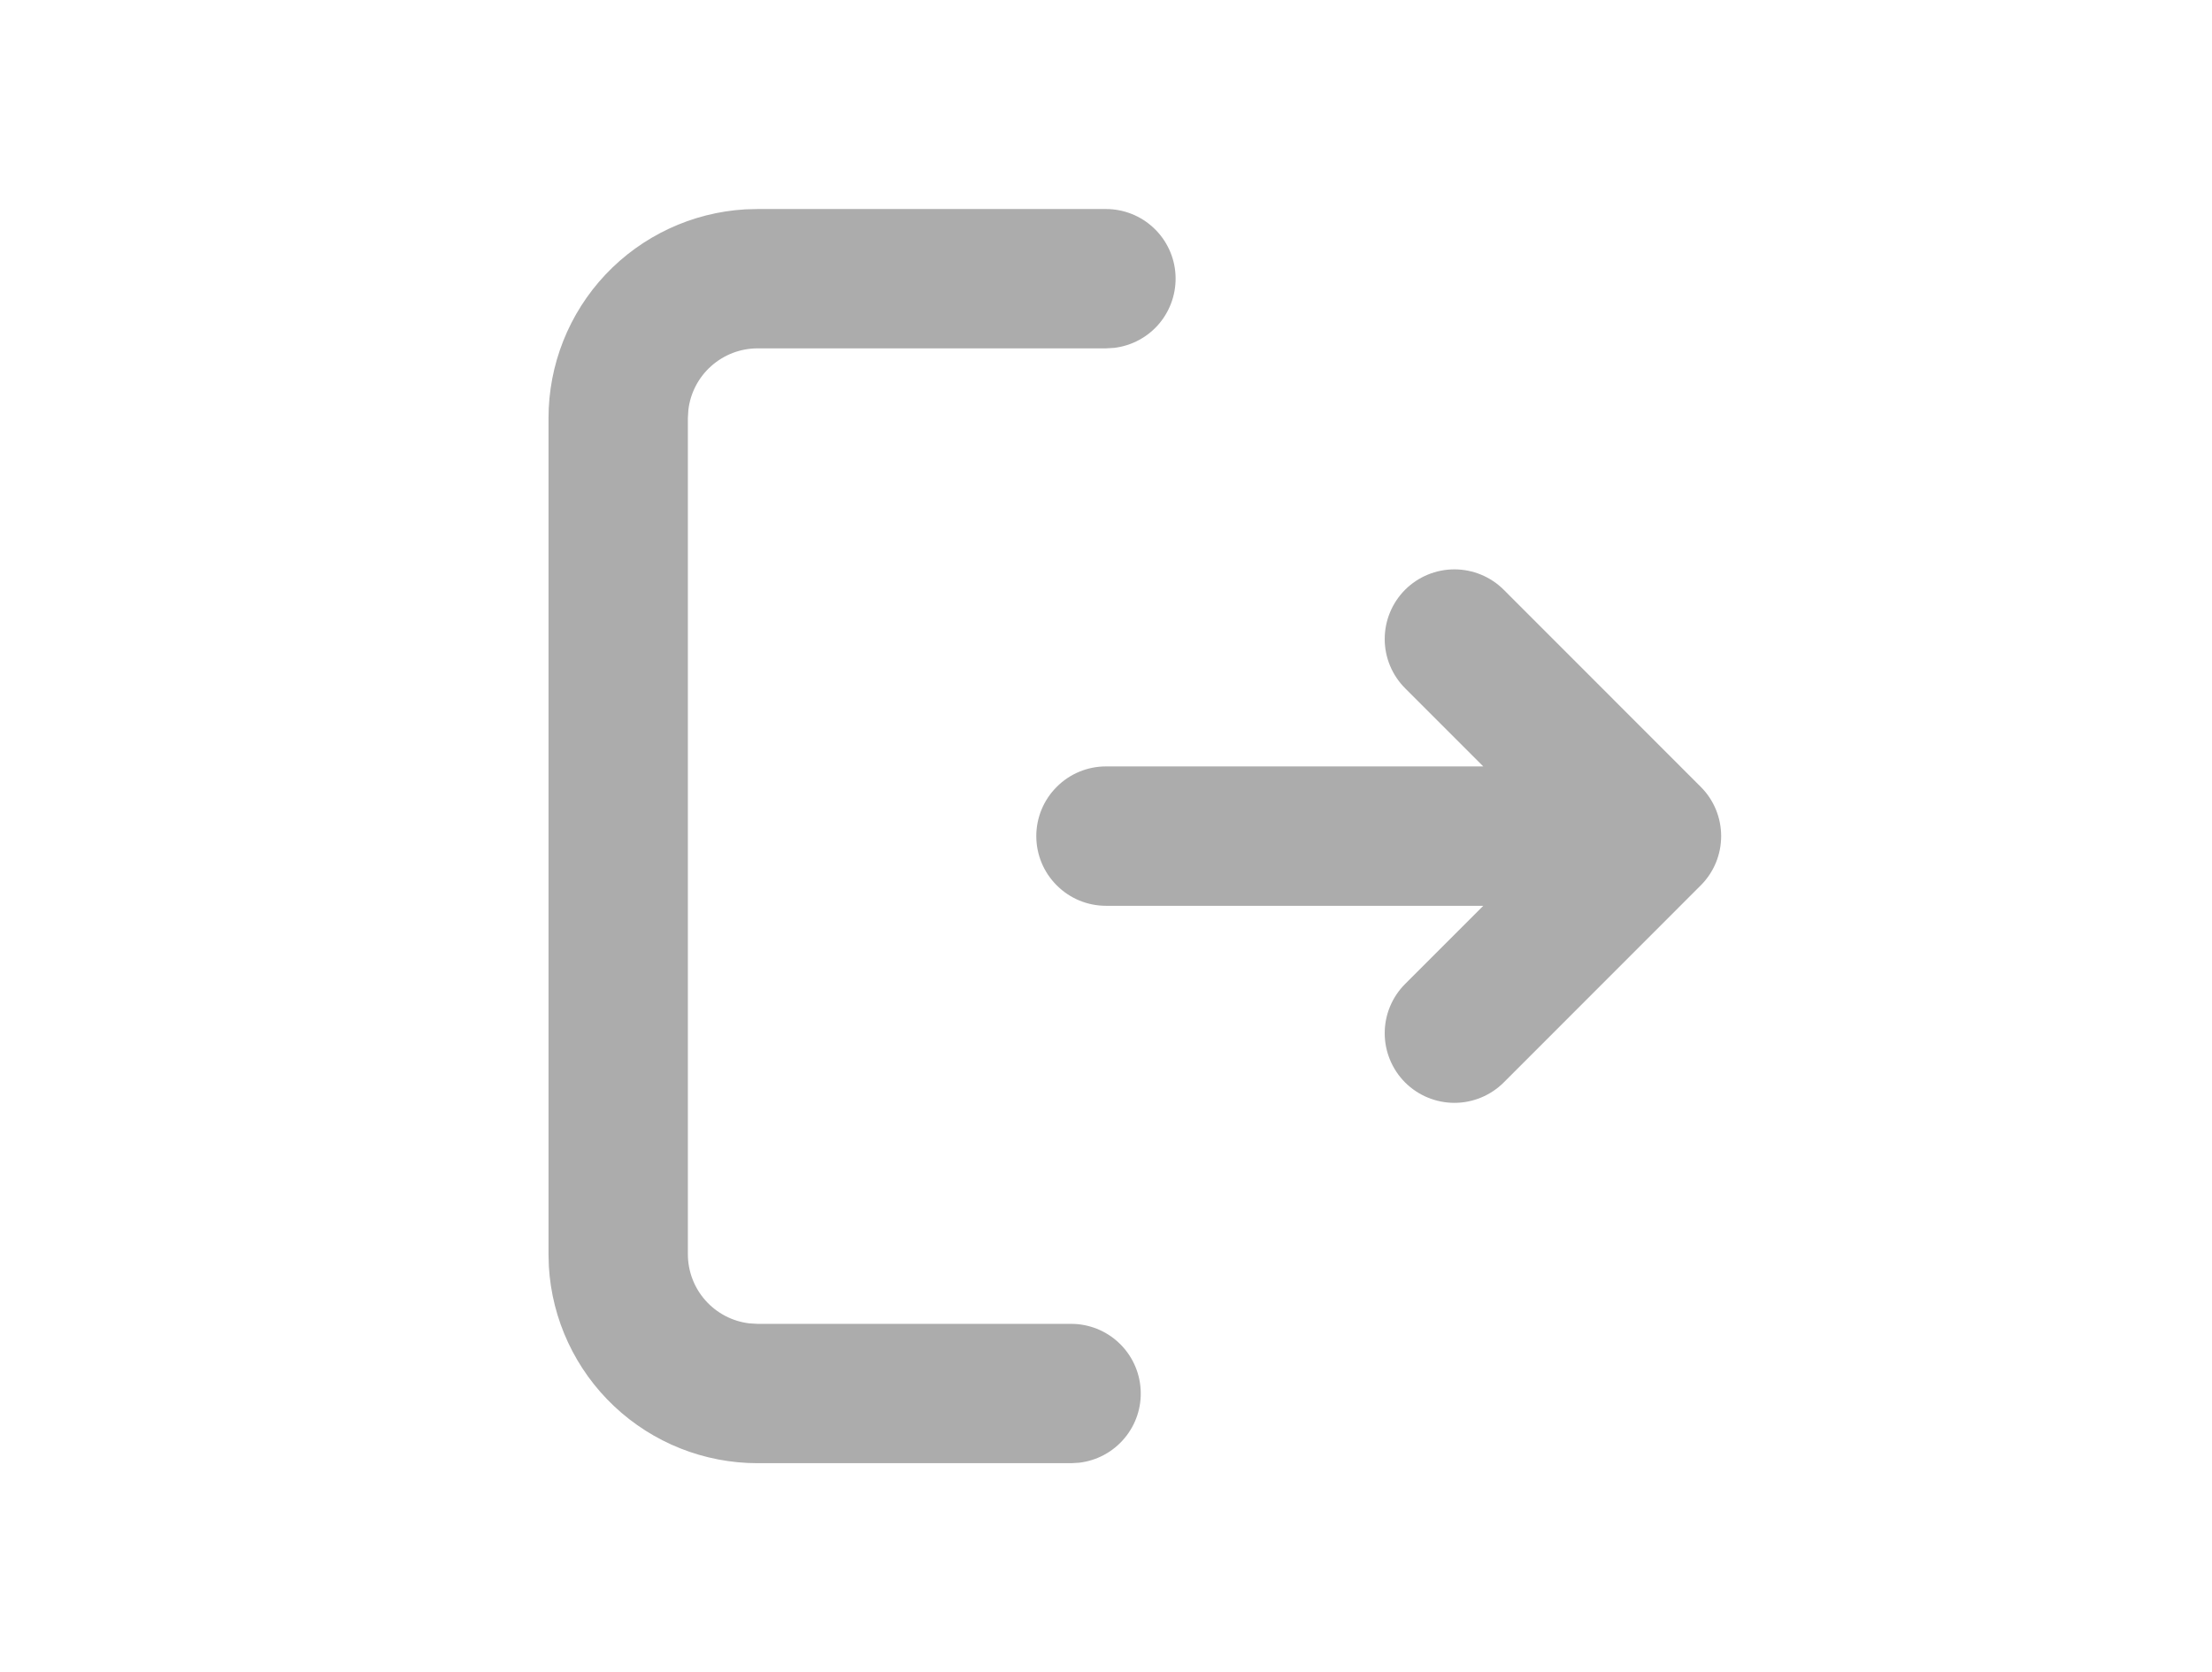 <svg width="41" height="31" viewBox="0 0 41 31" fill="none" xmlns="http://www.w3.org/2000/svg">
<path d="M20.5 3.875C20.829 3.875 21.146 4.001 21.385 4.227C21.625 4.453 21.769 4.762 21.788 5.091C21.807 5.42 21.7 5.743 21.489 5.996C21.278 6.248 20.978 6.41 20.651 6.449L20.5 6.458H14.042C13.725 6.458 13.42 6.575 13.184 6.785C12.947 6.995 12.796 7.285 12.759 7.599L12.75 7.75V23.25C12.75 23.566 12.866 23.872 13.076 24.108C13.287 24.345 13.576 24.496 13.89 24.533L14.042 24.542H19.854C20.183 24.542 20.5 24.668 20.739 24.894C20.979 25.12 21.123 25.429 21.142 25.758C21.162 26.086 21.055 26.41 20.843 26.662C20.632 26.915 20.332 27.077 20.005 27.116L19.854 27.125H14.042C13.053 27.125 12.102 26.747 11.383 26.069C10.664 25.391 10.231 24.464 10.173 23.477L10.167 23.25V7.75C10.167 6.762 10.544 5.811 11.222 5.091C11.9 4.372 12.828 3.939 13.814 3.881L14.042 3.875H20.5ZM27.872 10.933L31.524 14.587C31.767 14.829 31.902 15.158 31.902 15.5C31.902 15.842 31.767 16.171 31.524 16.413L27.872 20.067C27.629 20.309 27.3 20.445 26.958 20.445C26.615 20.445 26.287 20.309 26.044 20.067C25.802 19.824 25.666 19.496 25.666 19.153C25.666 18.81 25.803 18.482 26.045 18.24L27.493 16.792H20.5C20.157 16.792 19.829 16.656 19.587 16.413C19.344 16.171 19.208 15.843 19.208 15.5C19.208 15.157 19.344 14.829 19.587 14.587C19.829 14.344 20.157 14.208 20.5 14.208H27.493L26.045 12.76C25.803 12.518 25.666 12.19 25.666 11.847C25.666 11.504 25.802 11.176 26.044 10.933C26.287 10.691 26.615 10.555 26.958 10.555C27.3 10.555 27.629 10.691 27.872 10.933Z" fill="#ACACAC"/>
</svg>
